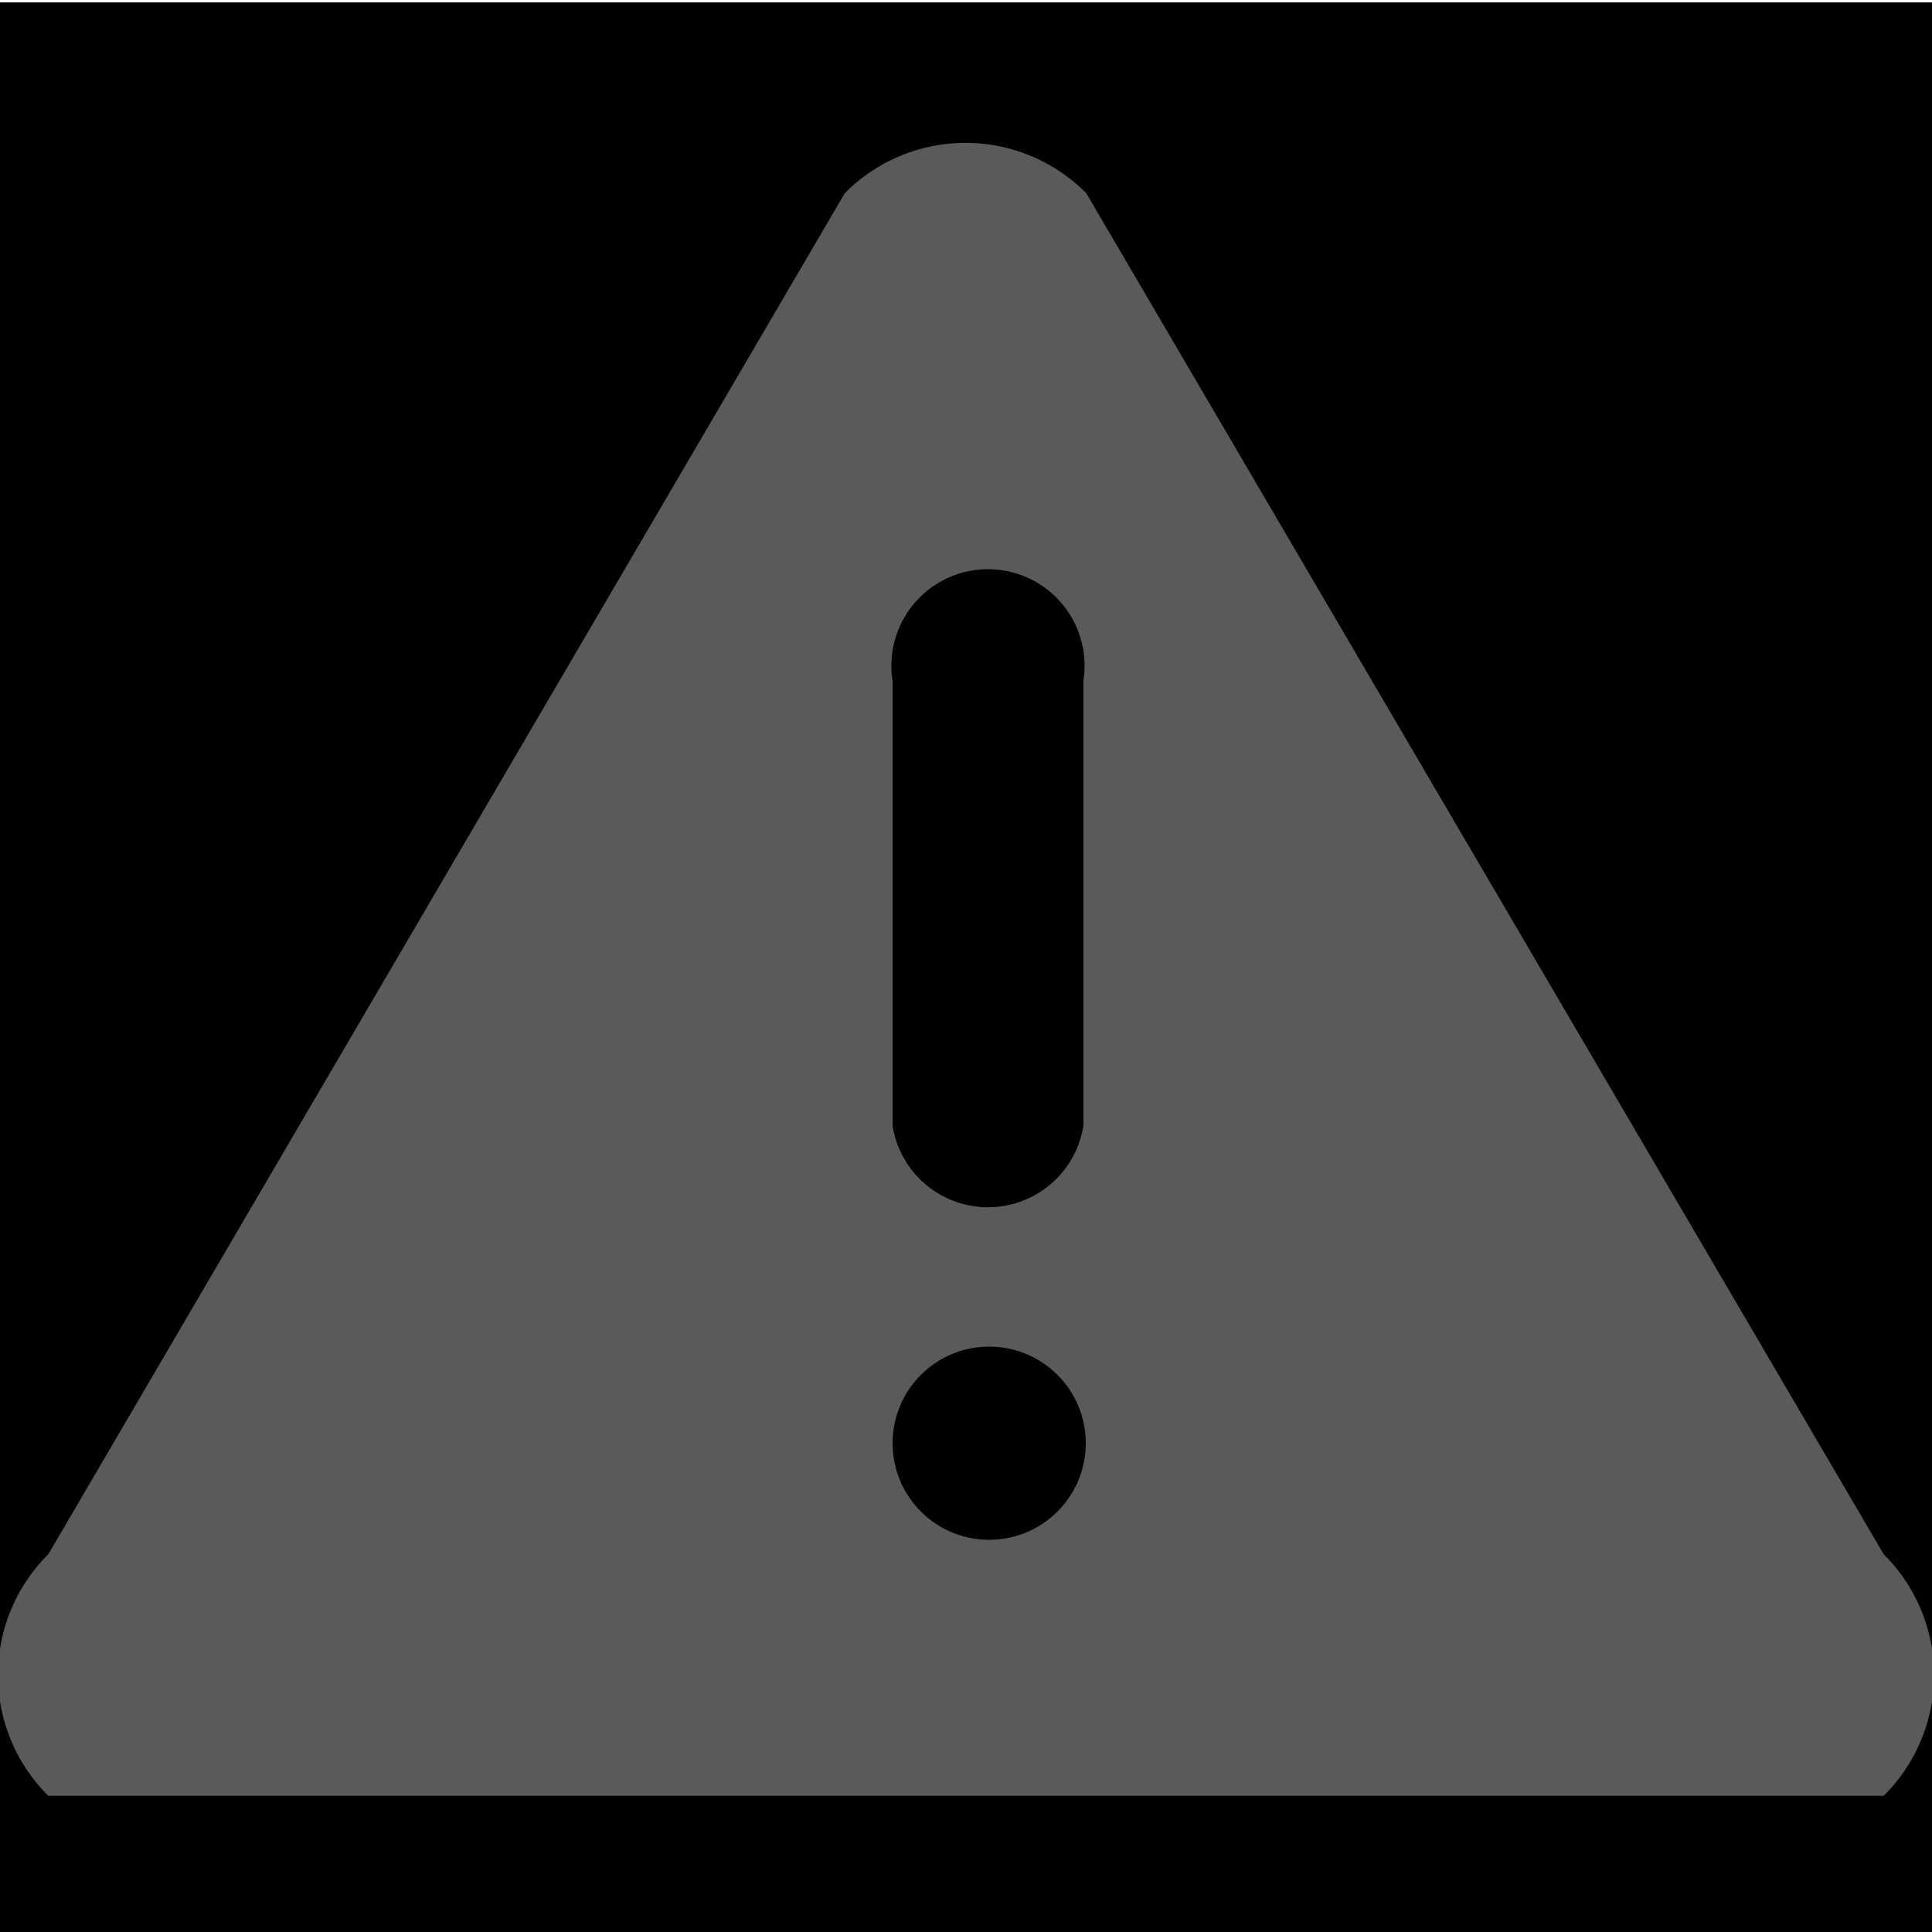 <svg id="_01" data-name="01" xmlns="http://www.w3.org/2000/svg" viewBox="0 0 40 40"><defs><style>.cls-2{fill:#5a5a5a;}</style></defs><title>Artboard 31</title><rect class="cls-1" y="0.05" width="40" height="40"/><path class="cls-2" d="M39,32.18,22.49,4a3.52,3.52,0,0,0-5,0L1,32.18a3.52,3.52,0,0,0,0,5H39A3.52,3.52,0,0,0,39,32.18ZM18.48,14.1a2,2,0,1,1,3.95,0v9.21a2,2,0,0,1-3.95,0Zm2,17.78a2,2,0,1,1,2-2A2,2,0,0,1,20.47,31.88Z"/></svg>